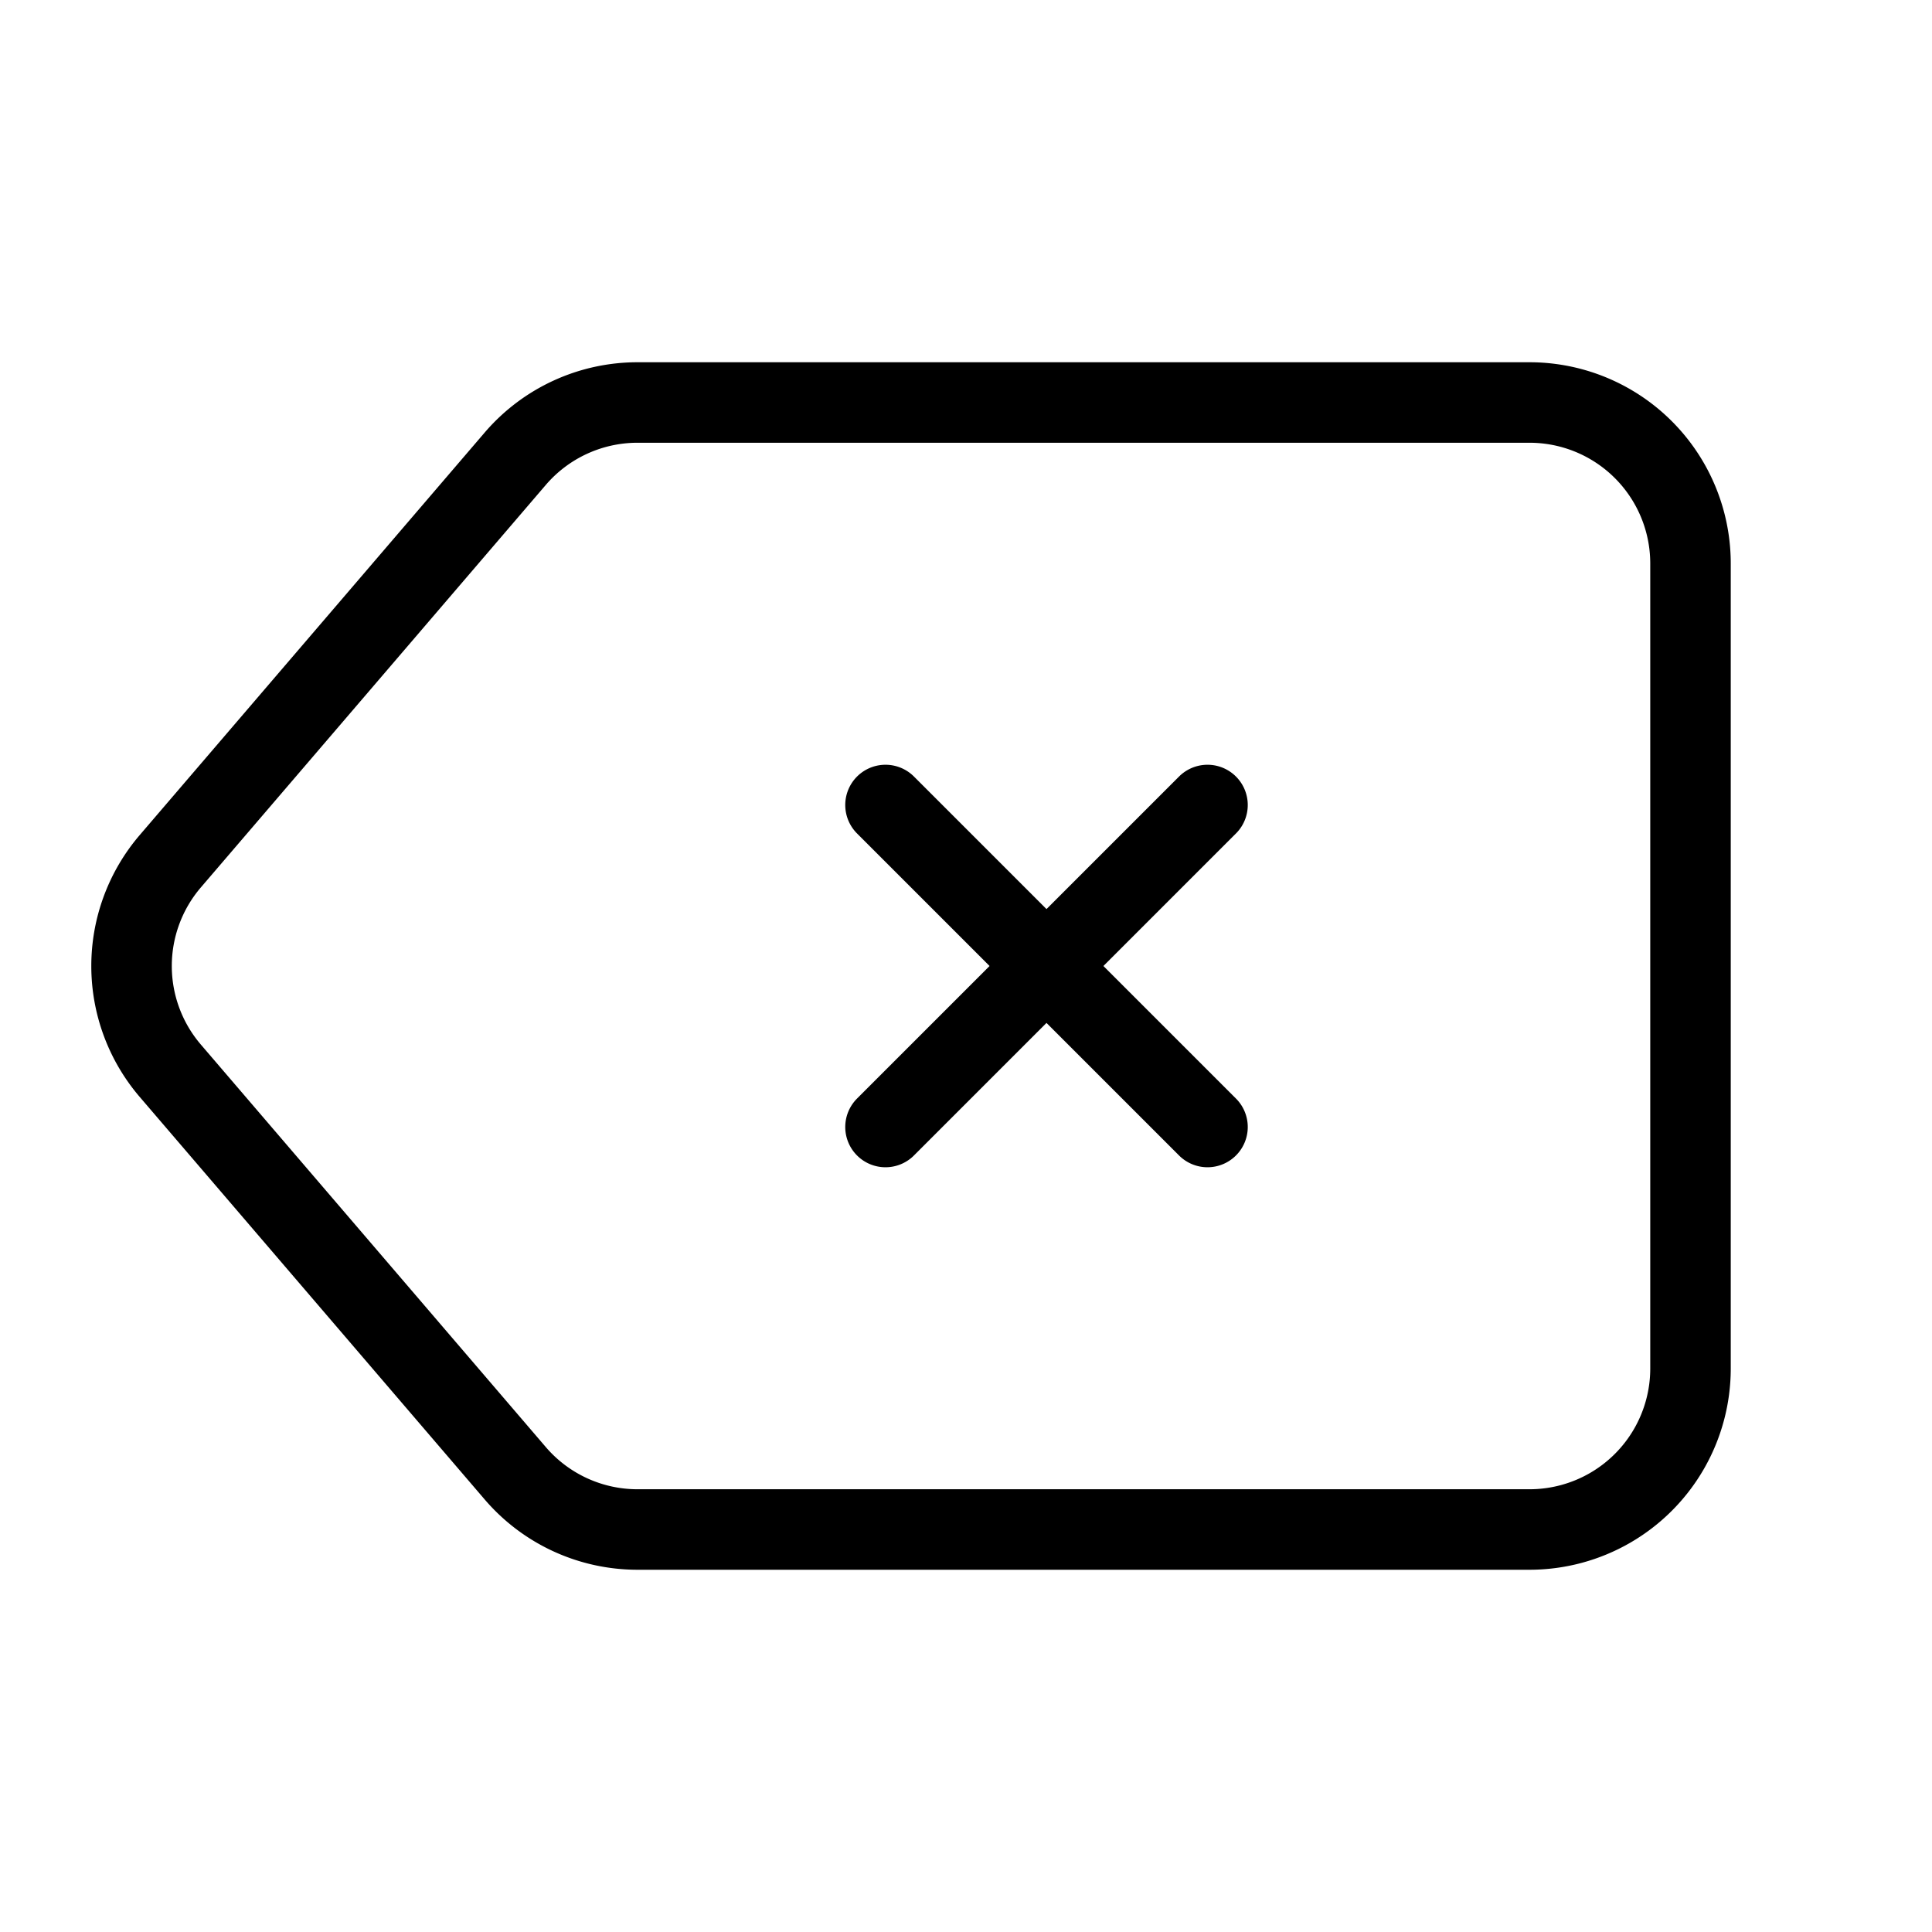 <svg xmlns="http://www.w3.org/2000/svg" width="3em" height="3em" viewBox="0 0 24 24"><path fill="none" stroke="currentColor" stroke-linecap="round" stroke-linejoin="round" d="M7.92 5a2 2 0 0 0-1.519.698l-4.285 5a2 2 0 0 0 0 2.604l4.285 5A2 2 0 0 0 7.92 19H19a2 2 0 0 0 2-2V7a2 2 0 0 0-2-2zM15 10l-4 4m0-4l4 4"/></svg>